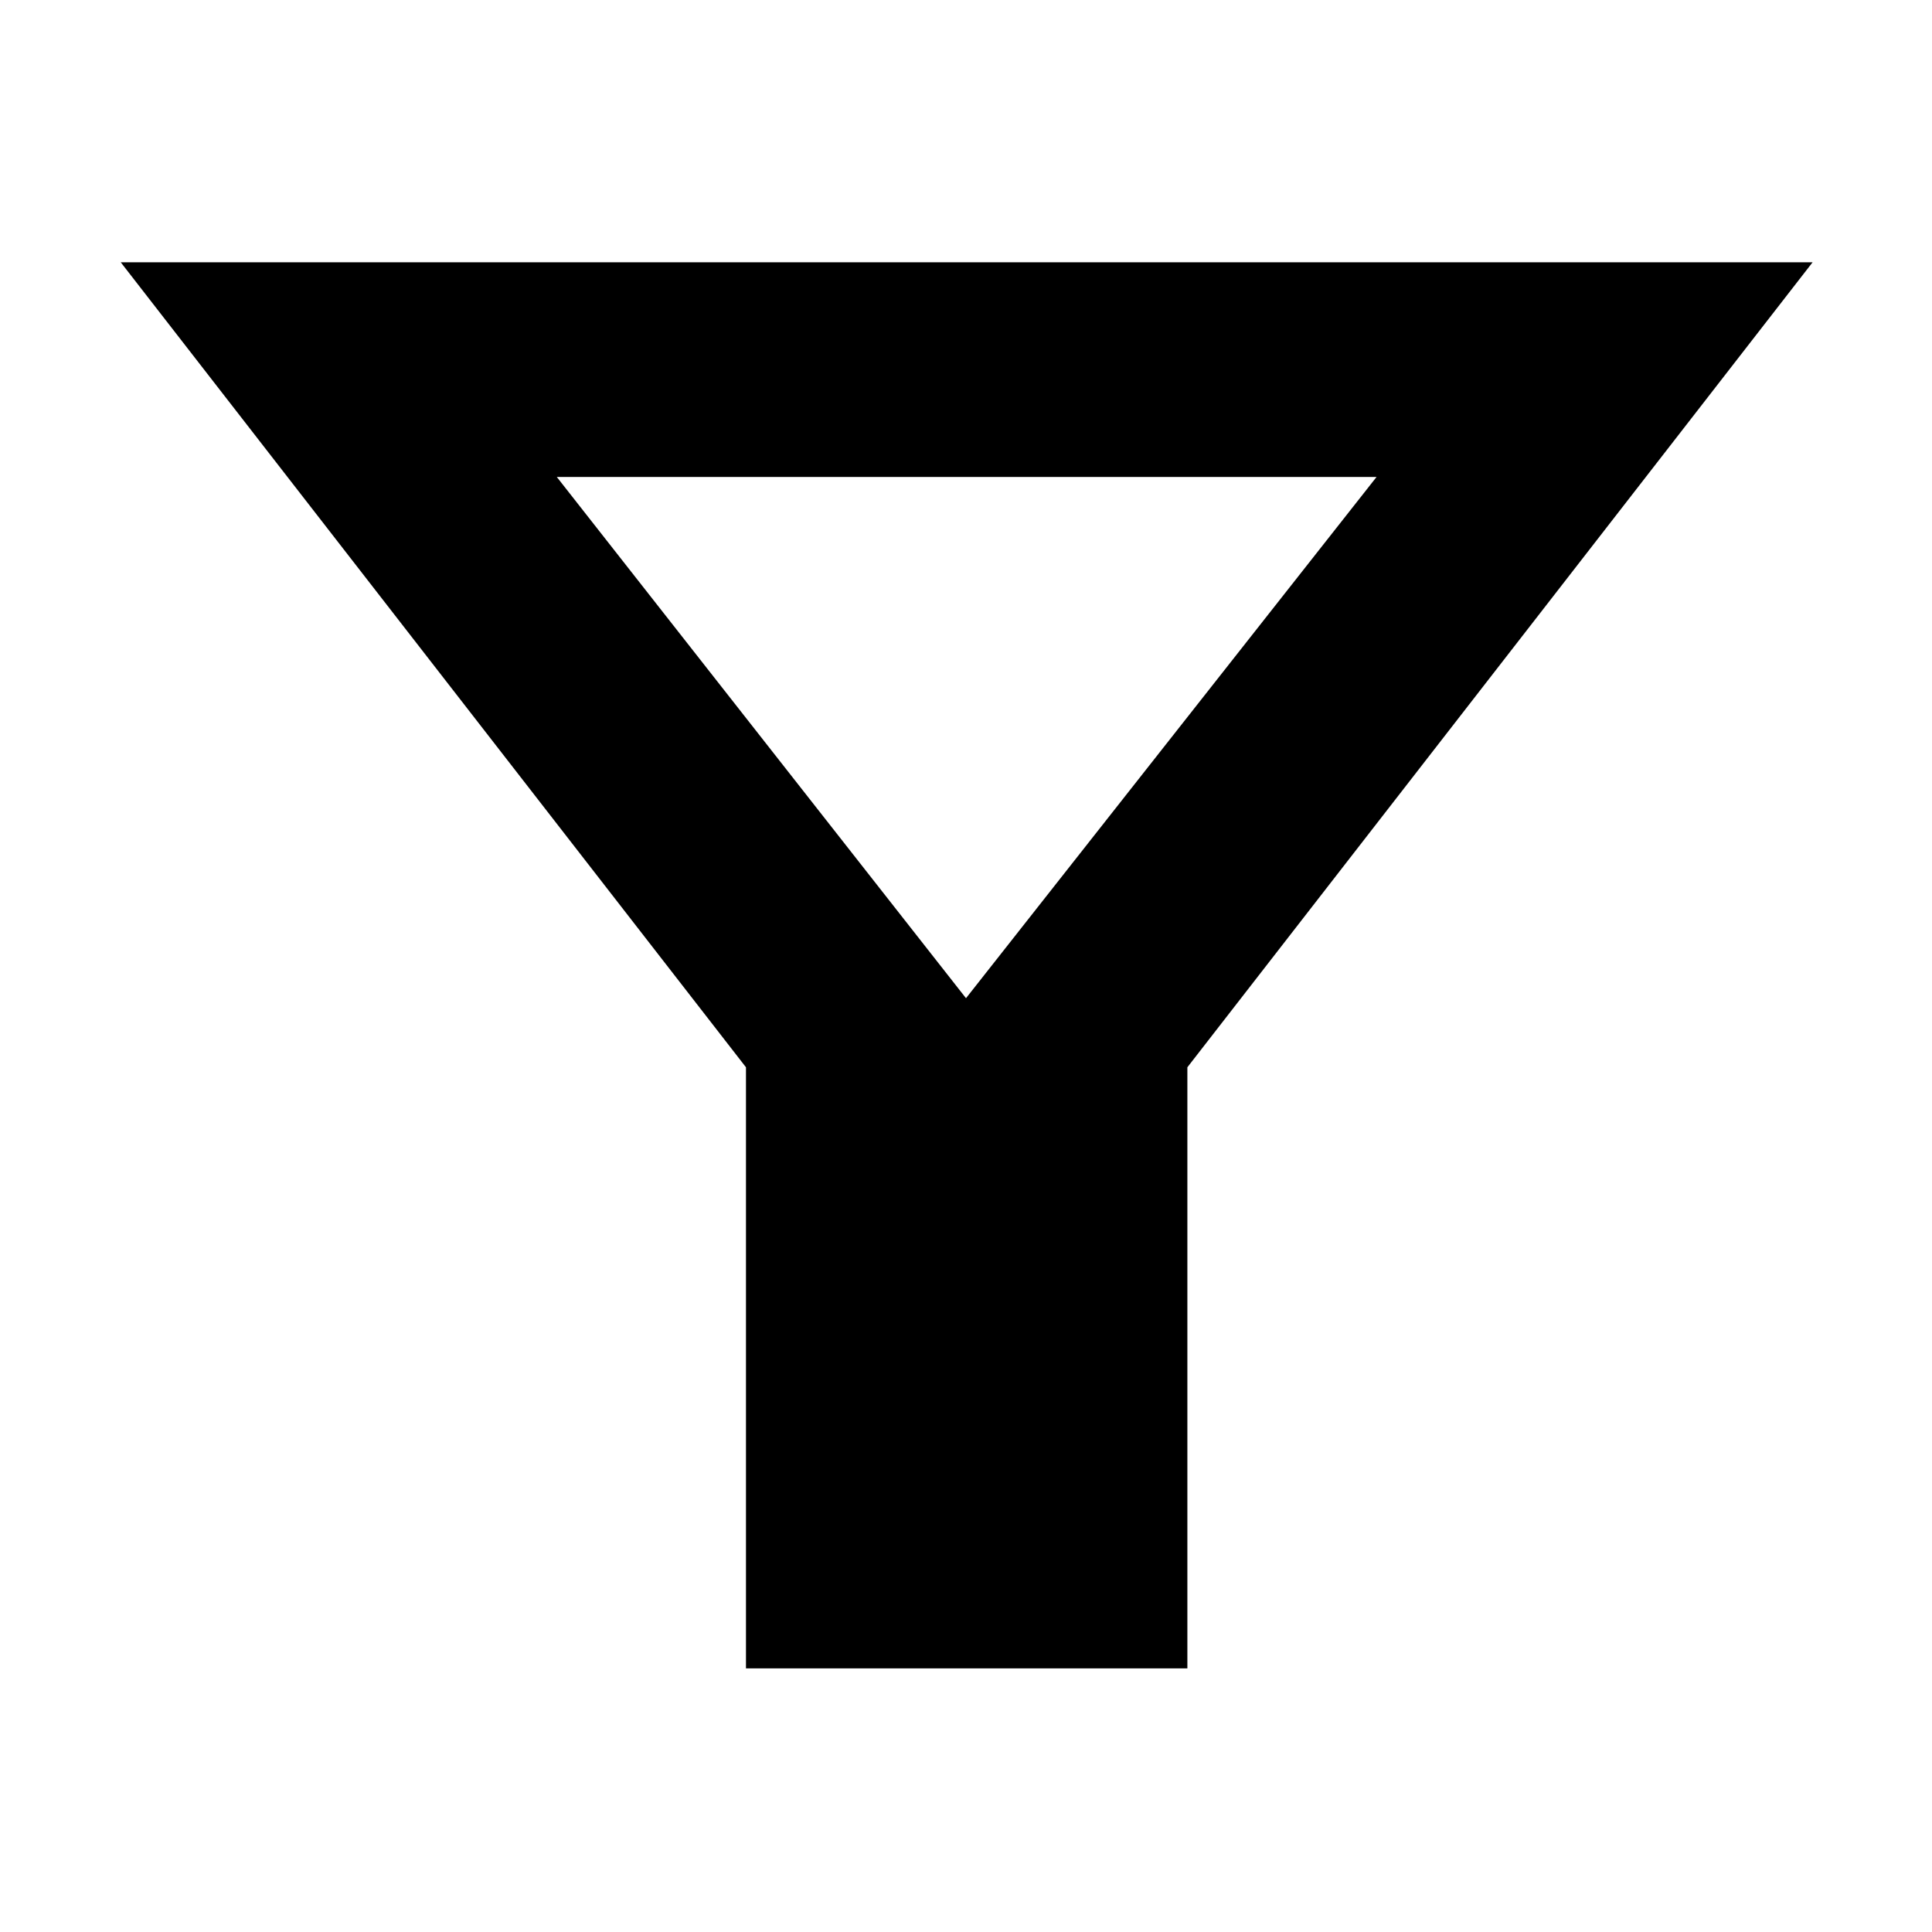 <svg xmlns="http://www.w3.org/2000/svg" height="40" viewBox="0 -960 960 960" width="40"><path d="M370.67-131v-298.67L60-829.67h840.67L590-429.67V-131H370.67ZM480-464l204-259H276.67L480-464Zm0 0Z"/></svg>